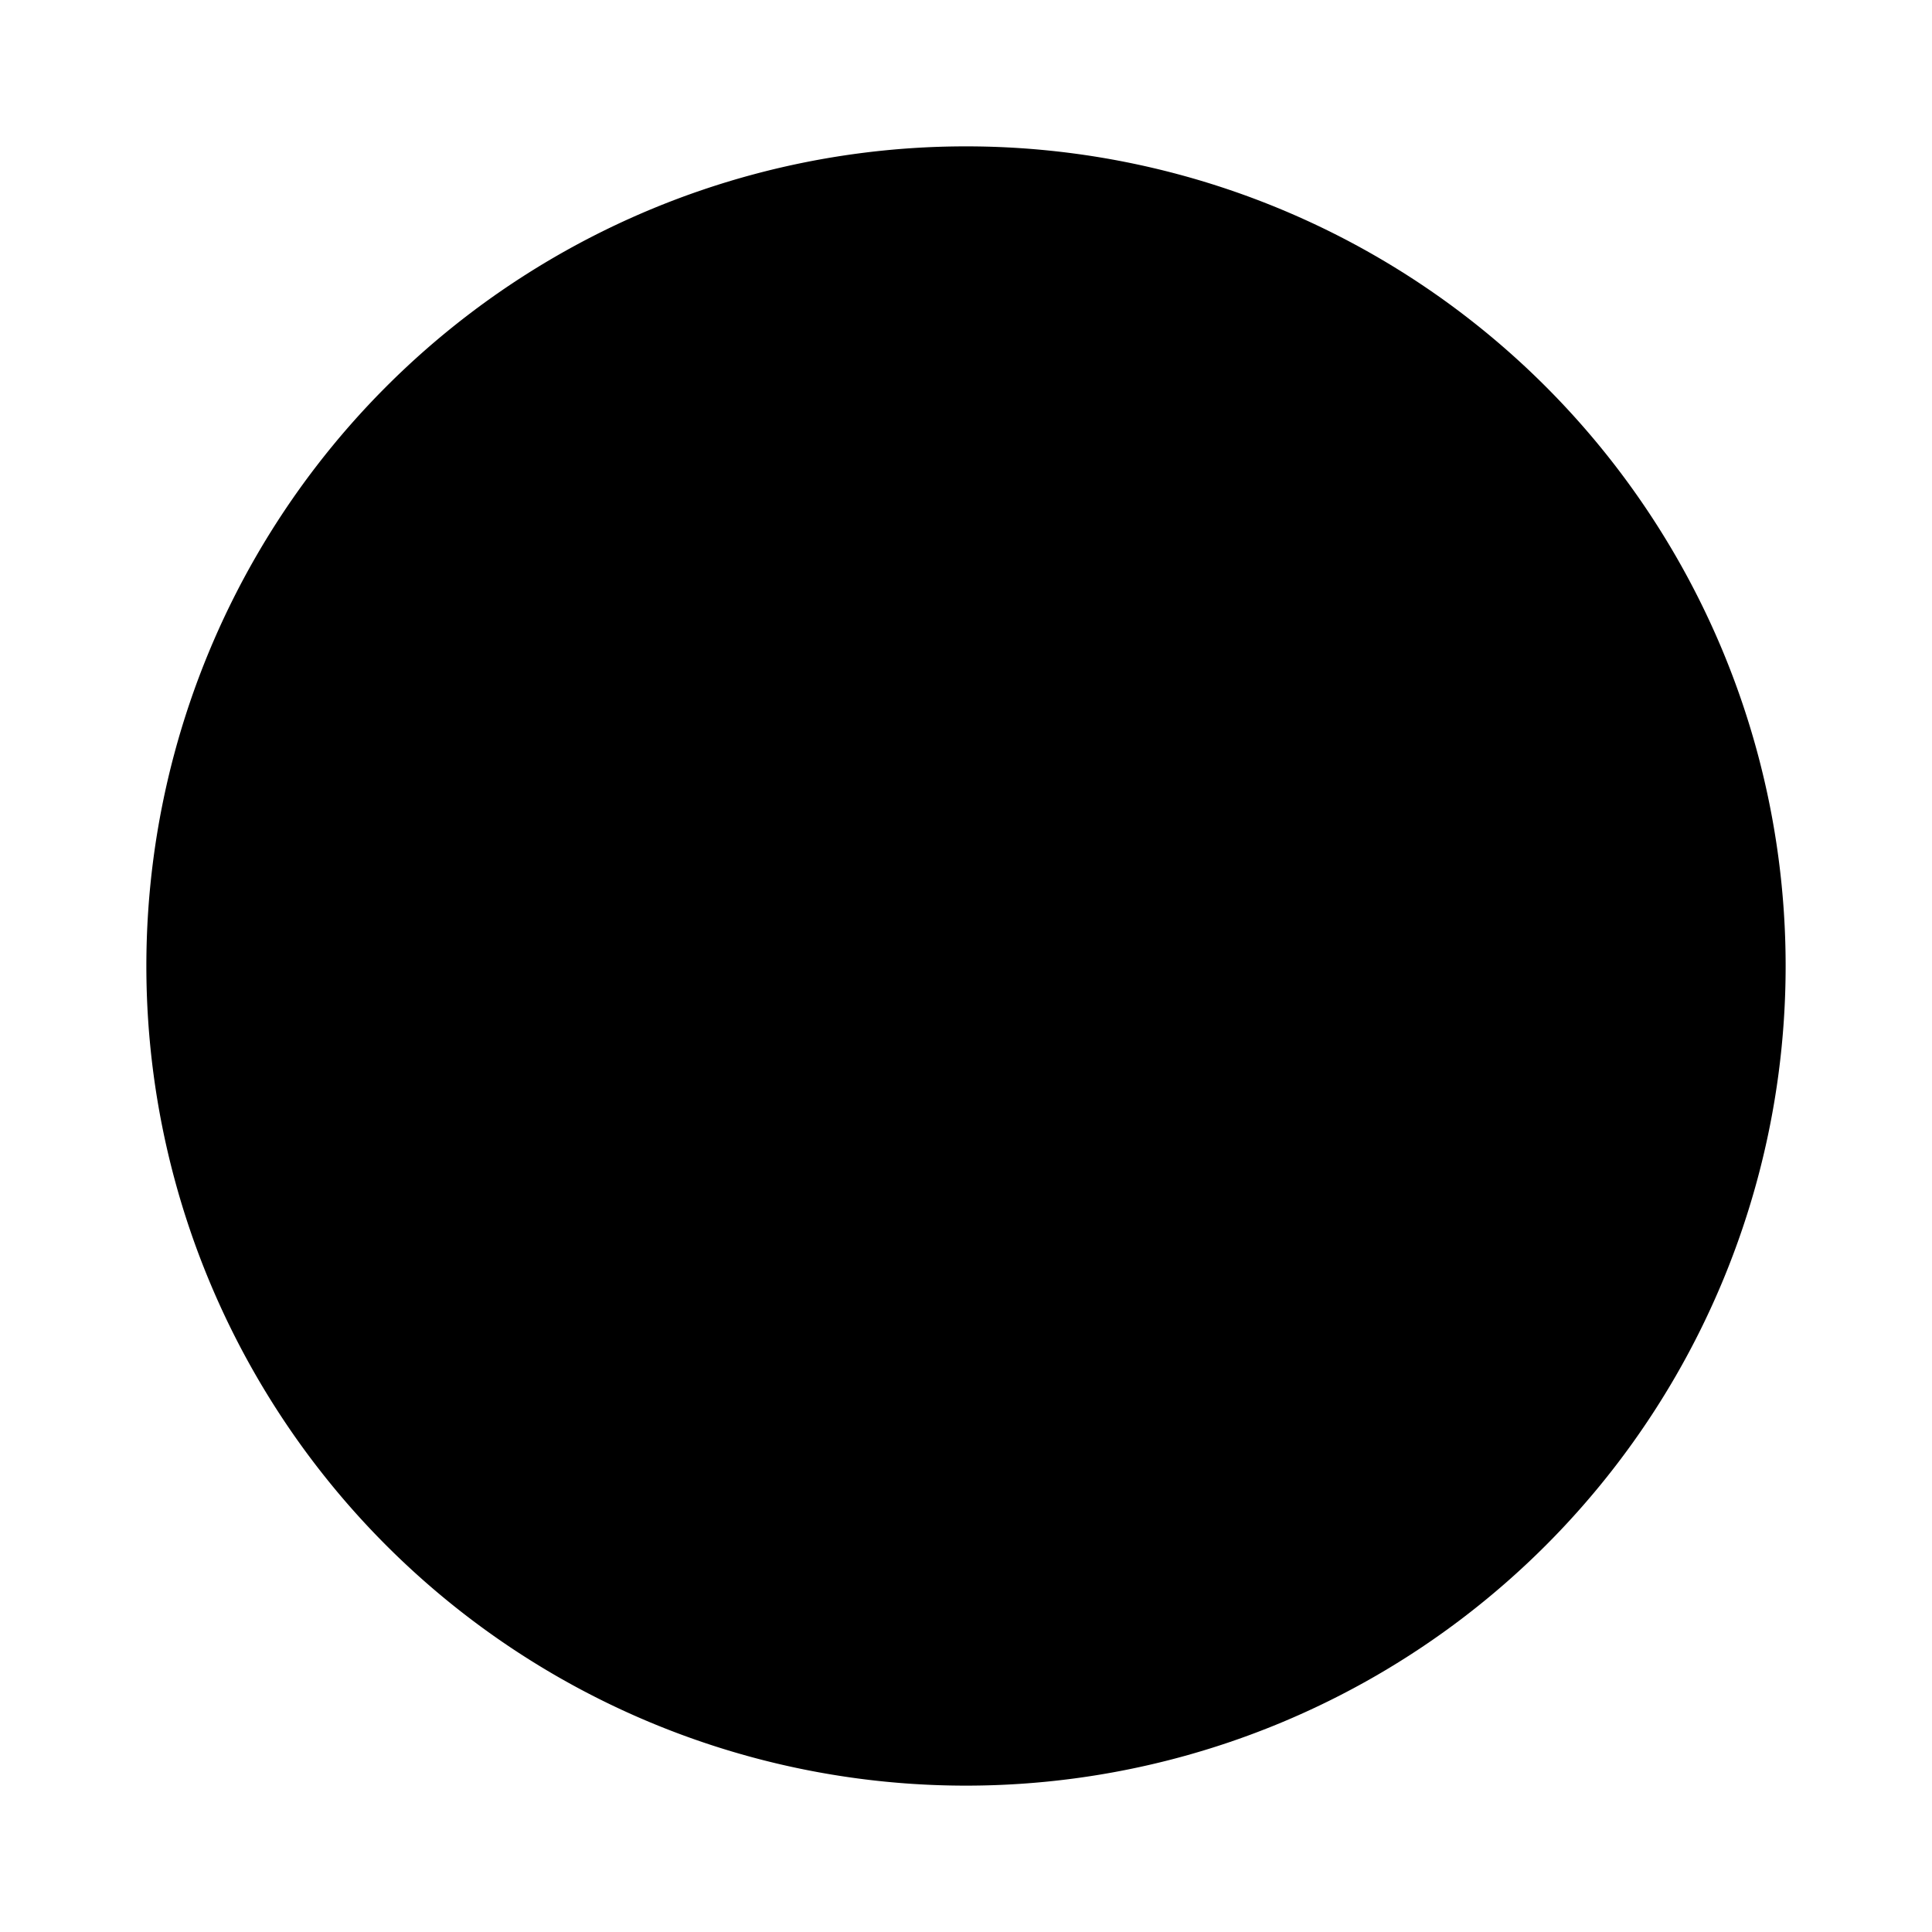 <svg
   xmlns="http://www.w3.org/2000/svg"
   height="66"
   viewBox="0 0 66 66"
   width="66"
   id="svg-icon-draw-circle"
   version="1.1">
  <ellipse
     class="svg-icon-fill"
     cx="33"
     cy="33"
     id="circle4195"
     rx="25.897"
     ry="25.897" />
  <path
     class="svg-icon-outline"
     d="M 33,5 A 27.999,27.999 0 0 0 5,33 27.999,27.999 0 0 0 33,61 27.999,27.999 0 0 0 61,33 27.999,27.999 0 0 0 33,5 Z m 0,5.825 A 22.178,22.178 0 0 1 55.175,33 22.178,22.178 0 0 1 33,55.175 22.178,22.178 0 0 1 10.825,33 22.178,22.178 0 0 1 33,10.825 Z"
     id="path4197"
  />
</svg>
